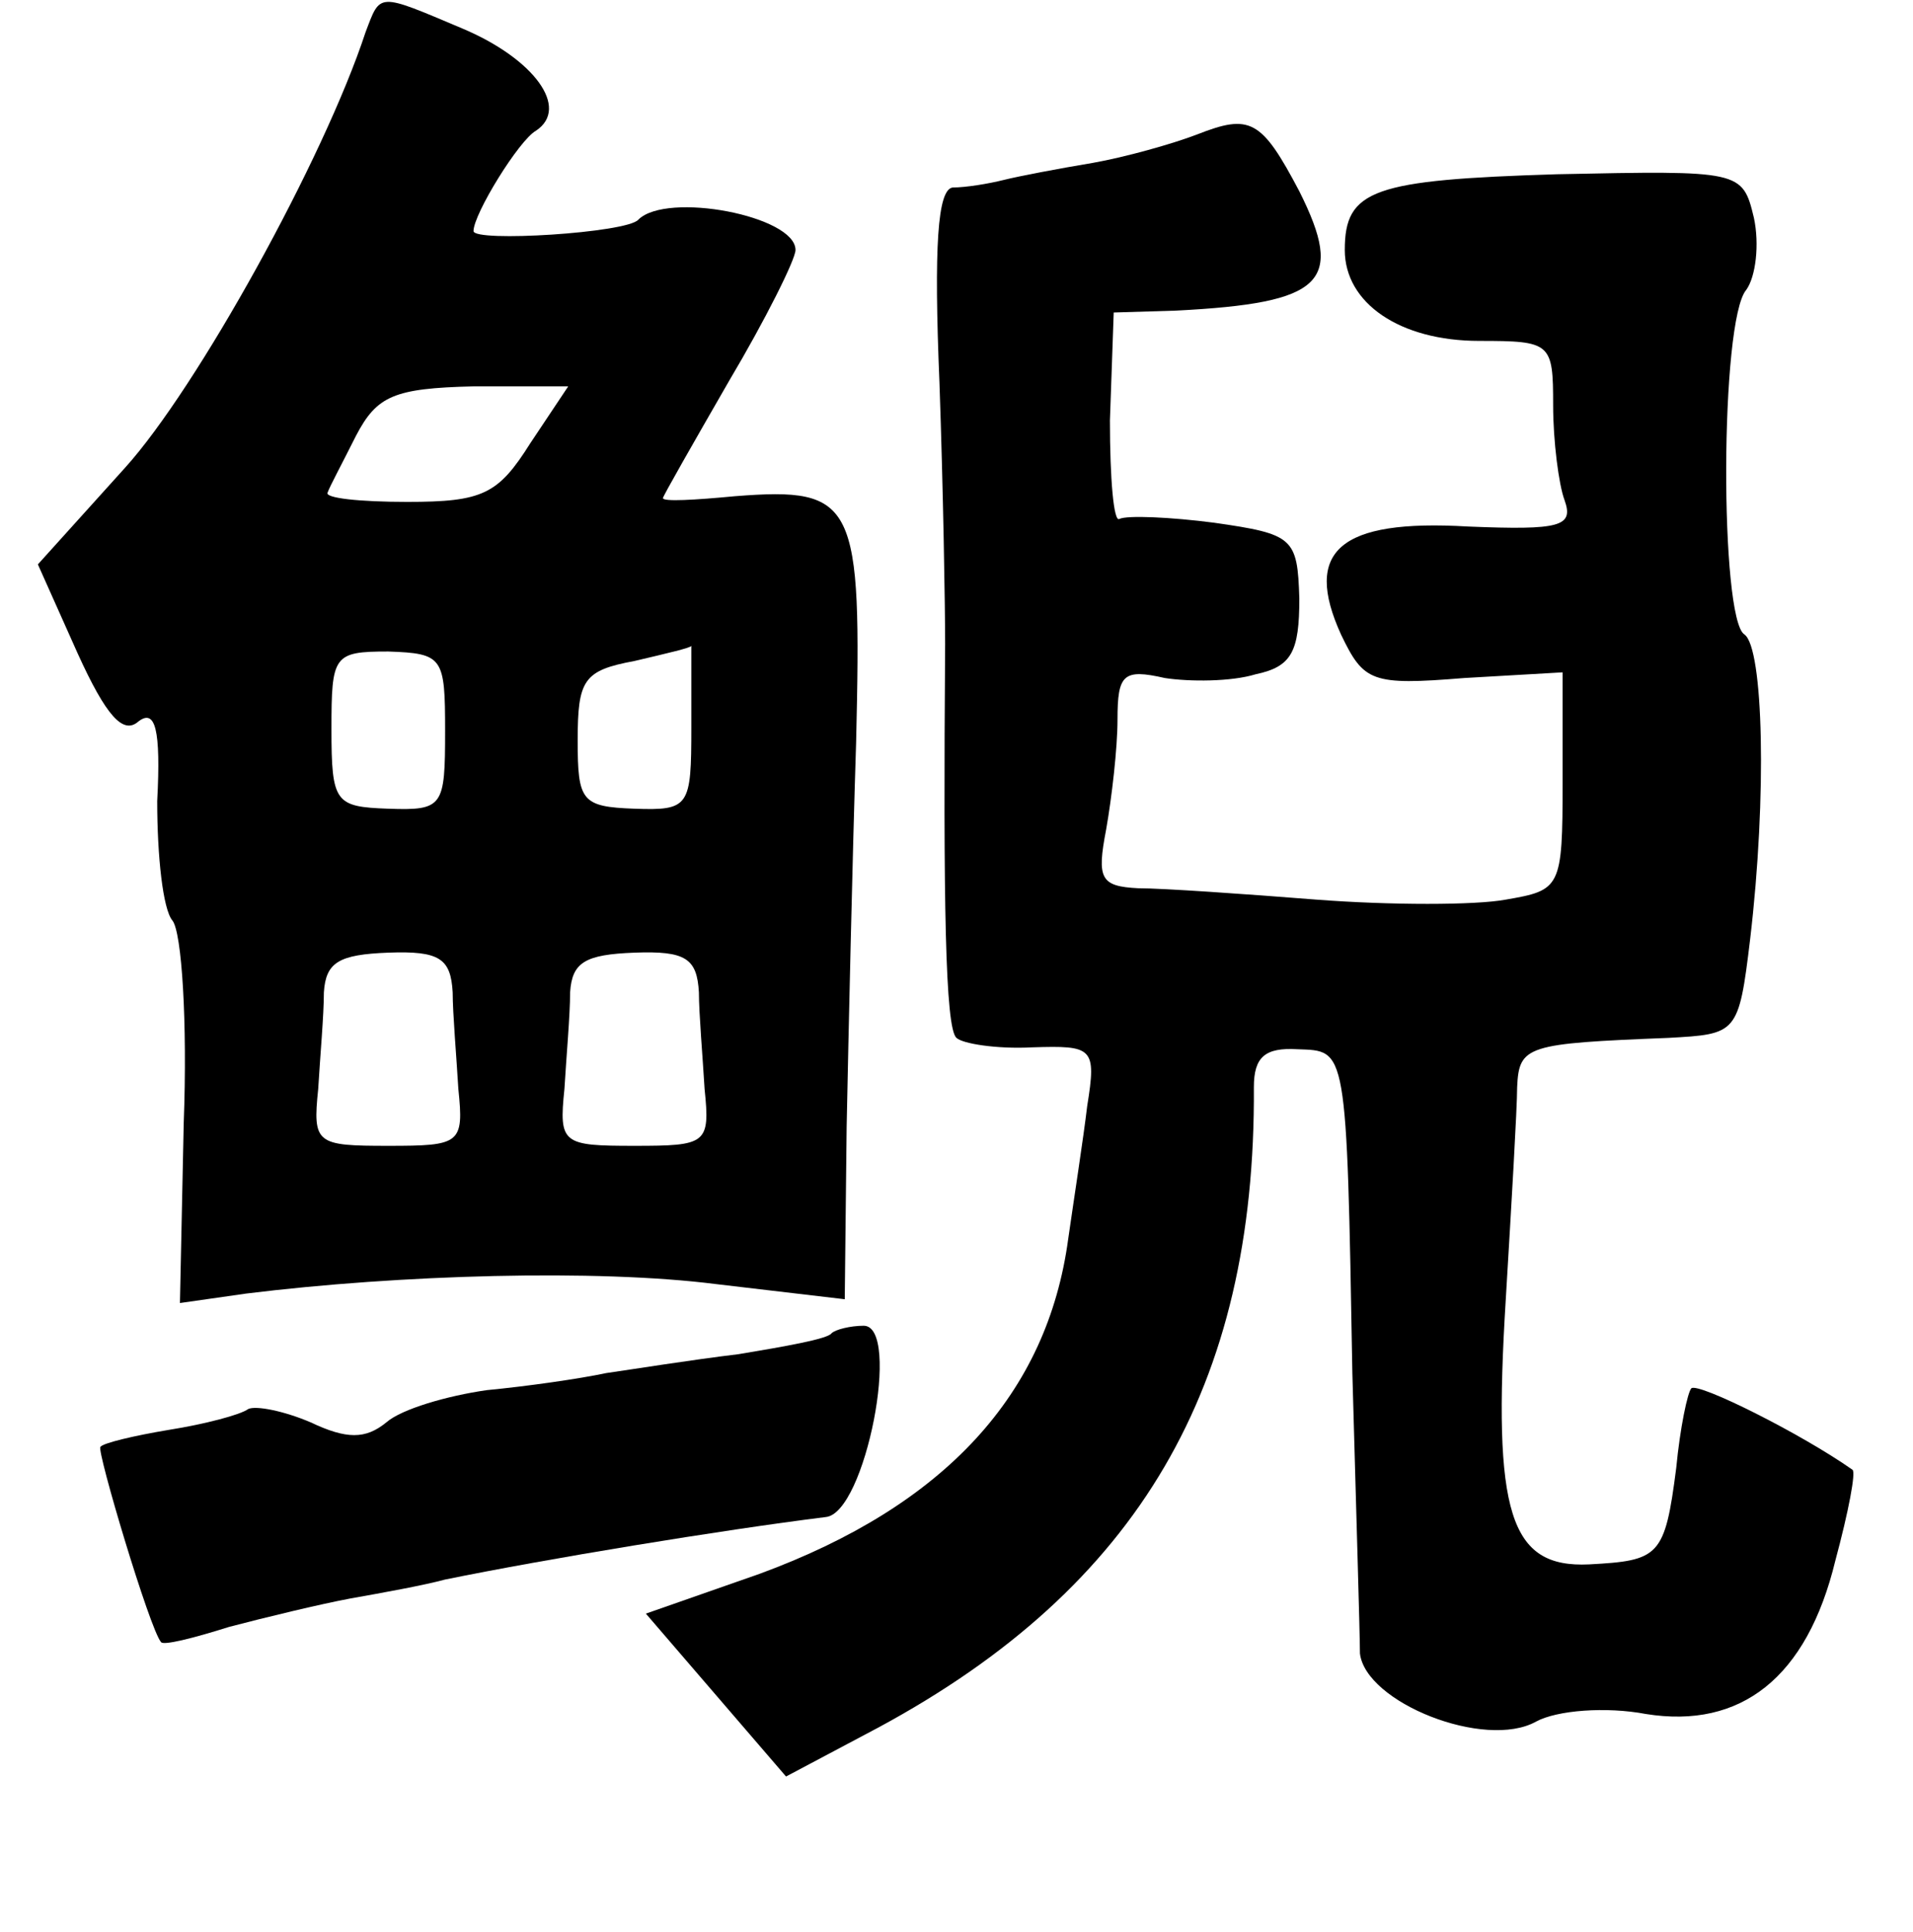<?xml version="1.0" standalone="no"?>
<!DOCTYPE svg PUBLIC "-//W3C//DTD SVG 20010904//EN"
 "http://www.w3.org/TR/2001/REC-SVG-20010904/DTD/svg10.dtd">
<svg version="1.0" xmlns="http://www.w3.org/2000/svg"
 width="101pt" height="102pt" viewBox="0 0 101 102"
 preserveAspectRatio="xMidYMid meet">
<g transform="translate(0,102) scale(0.1,-0.1)"
fill="#000000" stroke="none">
<path d="M193 1003 c-22 -67 -89 -188 -127 -230 l-46 -51 21 -47 c15 -33 24
-43 32 -36 9 7 12 -4 10 -42 0 -29 3 -57 8 -63 5 -6 8 -54 6 -107 l-2 -95 35
5 c81 10 185 13 248 5 l68 -8 1 91 c1 49 3 141 5 203 3 127 0 135 -64 130 -21
-2 -38 -3 -38 -1 0 1 16 29 35 62 19 32 35 64 35 69 0 18 -68 31 -83 16 -6 -7
-87 -12 -87 -6 0 9 24 48 33 53 18 12 -1 38 -39 54 -45 19 -43 19 -51 -2z m87
-217 c-17 -27 -25 -31 -65 -31 -25 0 -44 2 -42 5 1 3 8 16 15 30 11 21 20 25
62 26 l50 0 -20 -30z m-45 -152 c0 -40 -1 -42 -30 -41 -28 1 -30 3 -30 42 0
39 1 41 30 41 29 -1 30 -3 30 -42z m130 2 c0 -42 -1 -44 -30 -43 -28 1 -30 4
-30 36 0 32 3 37 30 42 17 4 30 7 30 8 0 0 0 -19 0 -43z m-126 -140 c0 -11 2
-34 3 -51 3 -29 1 -30 -37 -30 -38 0 -40 1 -37 30 1 17 3 39 3 51 1 16 8 20
34 21 27 1 33 -3 34 -21z m130 0 c0 -11 2 -34 3 -51 3 -29 1 -30 -37 -30 -38
0 -40 1 -37 30 1 17 3 39 3 51 1 16 8 20 34 21 27 1 33 -3 34 -21z"/>
<path d="M632 949 c-13 -5 -38 -12 -55 -15 -18 -3 -39 -7 -47 -9 -8 -2 -20 -4
-27 -4 -8 -1 -10 -31 -7 -103 2 -57 3 -119 3 -138 -1 -136 0 -203 6 -208 3 -3
21 -6 40 -5 32 1 34 0 29 -31 -2 -17 -7 -49 -10 -70 -11 -82 -65 -141 -163
-177 l-60 -21 37 -43 37 -43 49 26 c137 74 199 180 198 338 0 16 6 21 23 20
26 -1 26 3 29 -171 2 -72 4 -138 4 -148 3 -26 66 -51 93 -36 11 6 37 8 58 4
50 -8 85 19 100 81 7 26 11 47 9 48 -27 19 -81 46 -85 43 -2 -2 -6 -21 -8 -42
-6 -47 -9 -49 -46 -51 -42 -2 -51 27 -44 140 3 50 6 101 6 112 1 22 5 23 80
26 36 2 37 2 43 52 9 76 7 154 -3 161 -13 8 -13 166 1 182 5 7 7 24 4 38 -6
25 -7 25 -104 23 -97 -3 -112 -8 -112 -40 0 -28 29 -48 71 -48 38 0 39 -1 39
-34 0 -19 3 -42 6 -50 5 -14 -2 -16 -51 -14 -68 4 -87 -13 -67 -57 12 -25 16
-27 65 -23 l52 3 0 -58 c0 -56 -1 -57 -30 -62 -16 -3 -61 -3 -100 0 -38 3 -81
6 -94 6 -20 1 -22 5 -17 31 3 17 6 43 6 58 0 24 3 27 25 22 13 -2 35 -2 48 2
19 4 23 12 23 40 -1 32 -3 34 -45 40 -23 3 -46 4 -50 2 -3 -2 -5 21 -5 52 l2
57 33 1 c78 4 89 15 65 63 -20 38 -26 41 -54 30z"/>
<path d="M439 316 c-2 -3 -25 -7 -49 -11 -25 -3 -56 -8 -70 -10 -14 -3 -42 -7
-63 -9 -21 -3 -45 -10 -53 -17 -11 -9 -21 -9 -40 0 -14 6 -29 9 -33 7 -4 -3
-23 -8 -42 -11 -18 -3 -35 -7 -36 -9 -2 -2 26 -96 32 -103 1 -2 17 2 36 8 19
5 48 12 64 15 17 3 39 7 50 10 54 11 145 26 201 33 21 2 40 101 20 101 -7 0
-15 -2 -17 -4z"/>
</g>
</svg>
